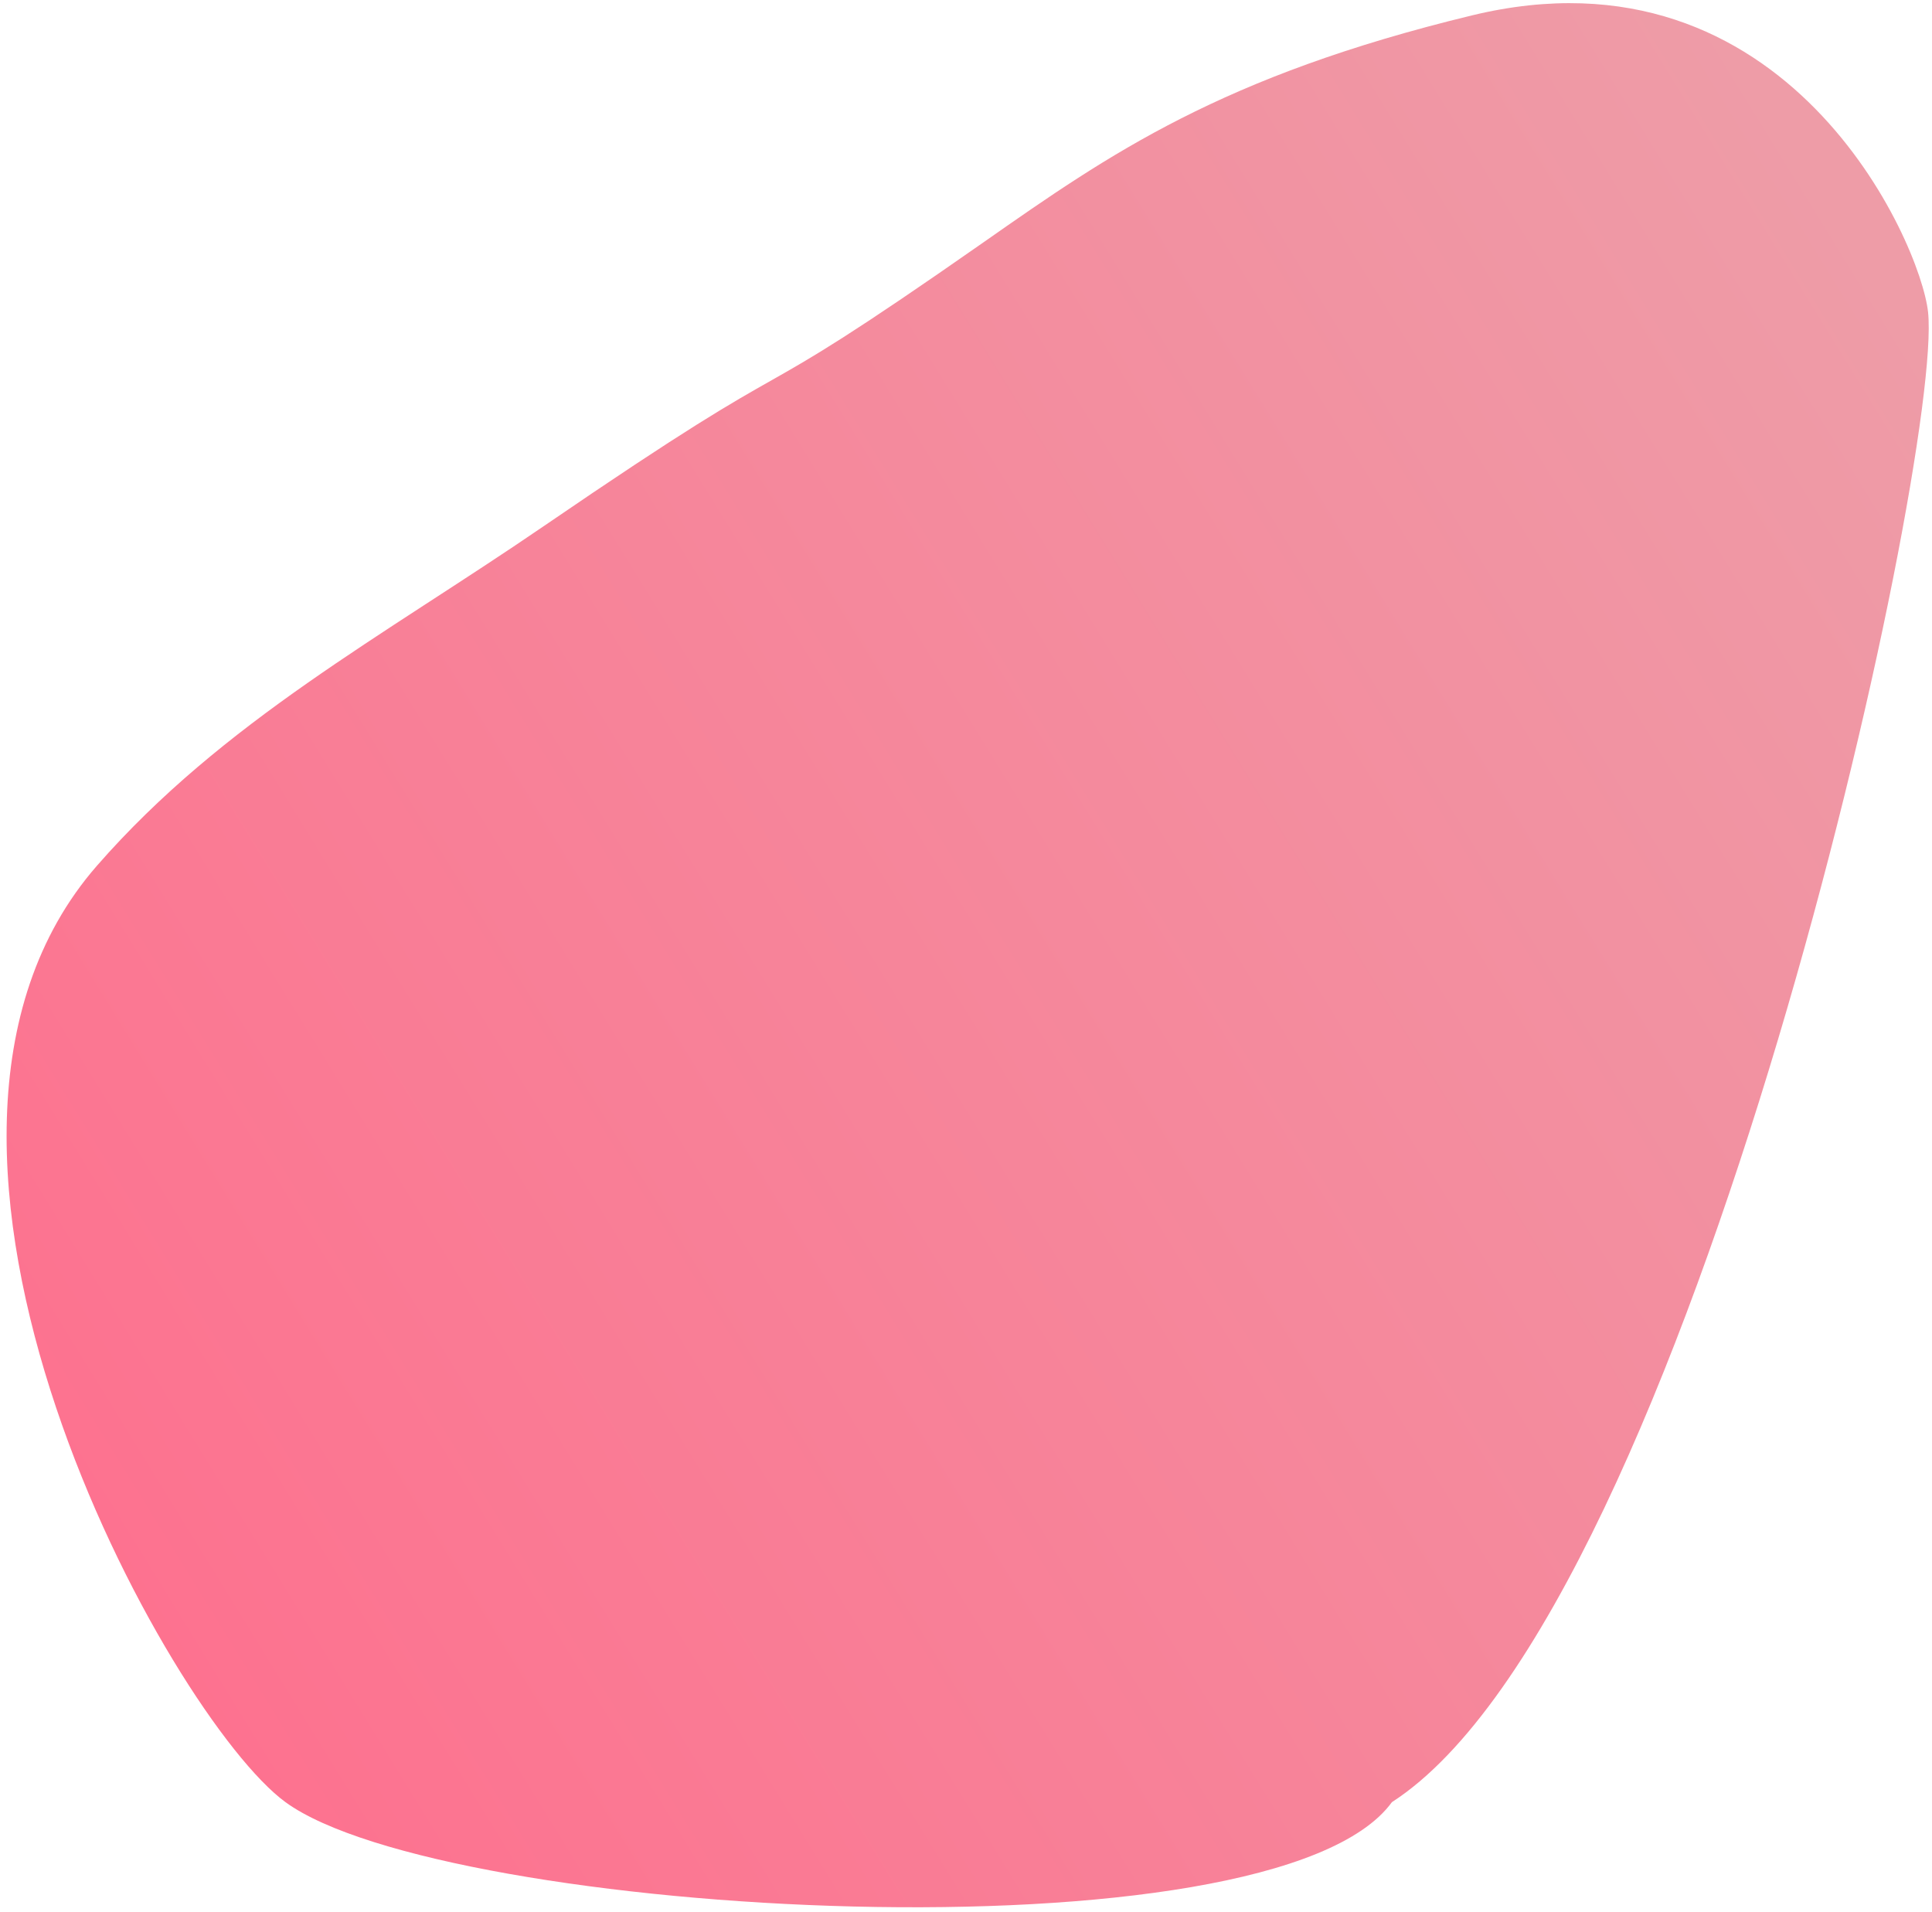 <svg width="290" height="287" viewBox="0 0 290 287" fill="none" xmlns="http://www.w3.org/2000/svg">
<path d="M81.543 79.023C125 49.281 107.535 64.414 147.635 36.365L147.867 36.203C166.541 23.141 183.282 11.43 220.955 2.308C268.24 -9.143 288.283 36.325 289.408 46.846C291.74 68.647 253.901 241.456 208.929 270.498C191.196 294.927 66.639 287.84 42.854 270.498C25.486 257.834 -22.194 172.013 14.552 129.942C33.449 108.307 57.467 95.5 81.543 79.023Z" fill="url(#paint0_linear_1_551)"/>
<defs>
<linearGradient id="paint0_linear_1_551" x1="261.943" y1="7.328" x2="-56.473" y2="203.431" gradientUnits="userSpaceOnUse">
<stop stop-color="#EE9CA7"/>
<stop offset="1" stop-color="#FF6C8C"/>
</linearGradient>
</defs>
</svg>
